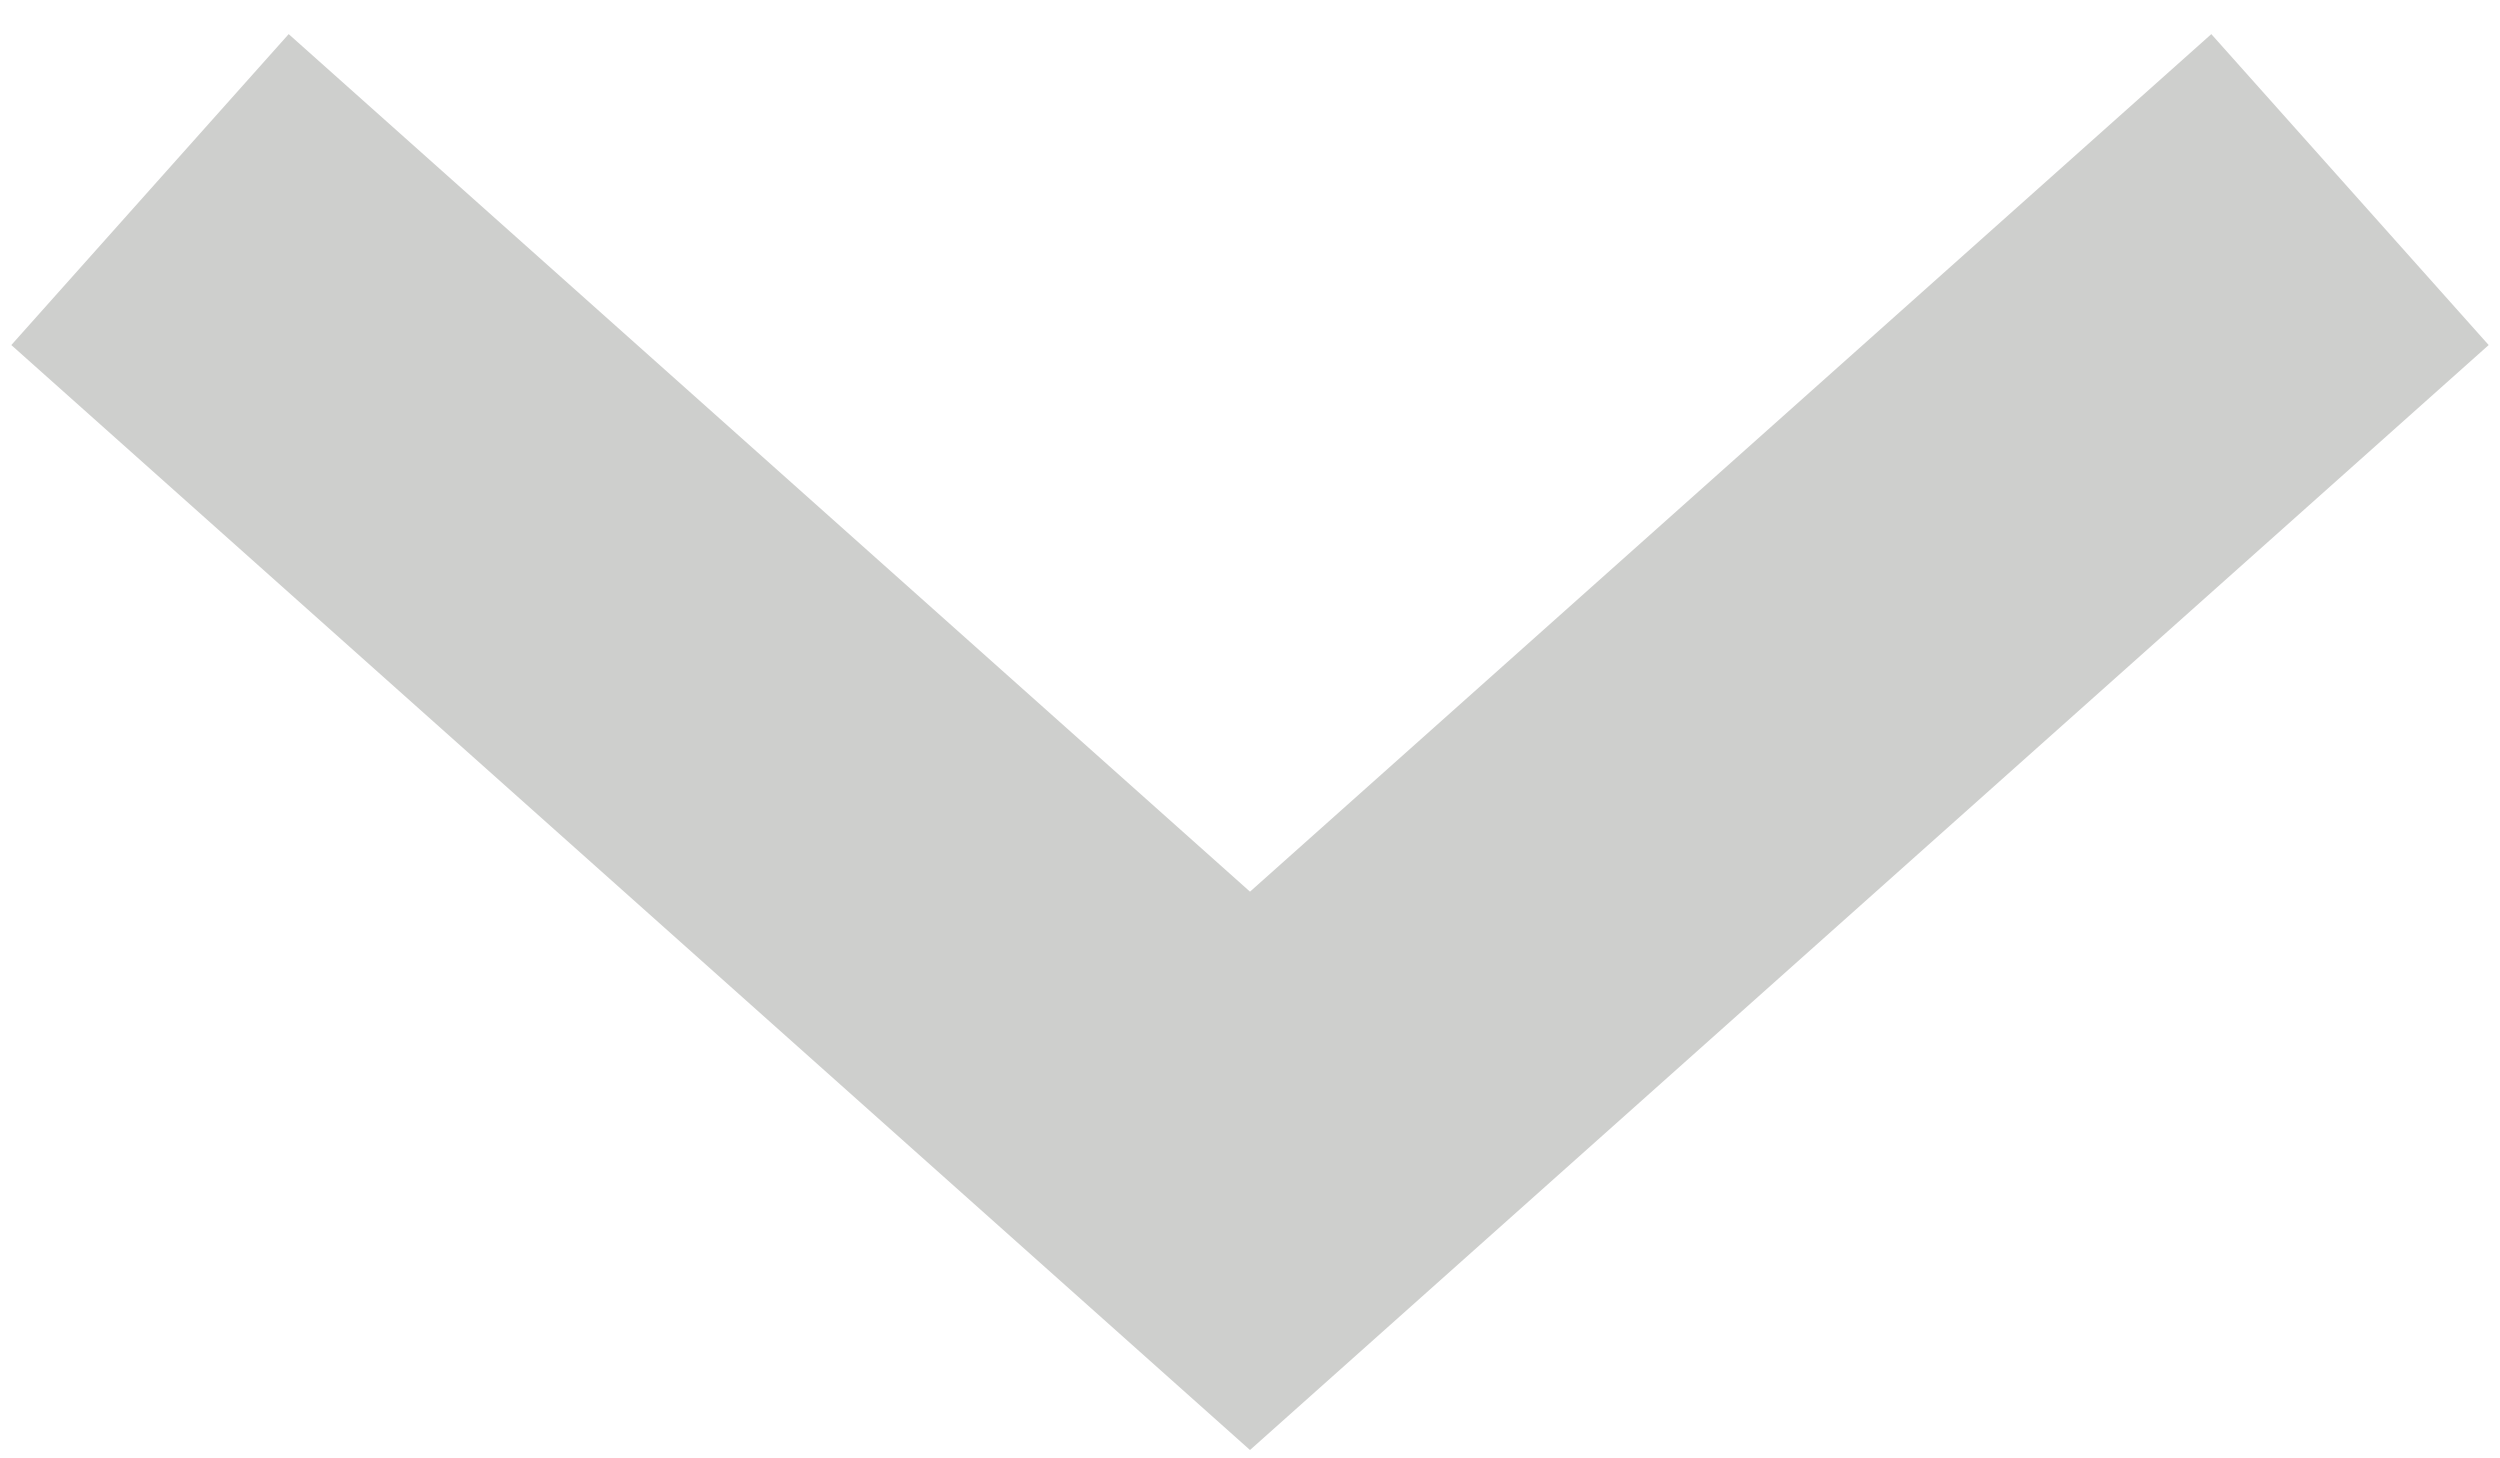 <svg version="1.1" xmlns="http://www.w3.org/2000/svg" xmlns:xlink="http://www.w3.org/1999/xlink" preserveAspectRatio="xMidYMid meet" viewBox="0 0 12 7" width="12" height="7"><defs><path d="M11.28 0.91L6 5.62L0.72 0.91" id="caret-contributors-filter"></path></defs><g><g><g><g><use xlink:href="#caret-contributors-filter" opacity="1" fill-opacity="0" stroke="#cecfcd" stroke-width="2" stroke-opacity="1"></use></g></g></g></g></svg>